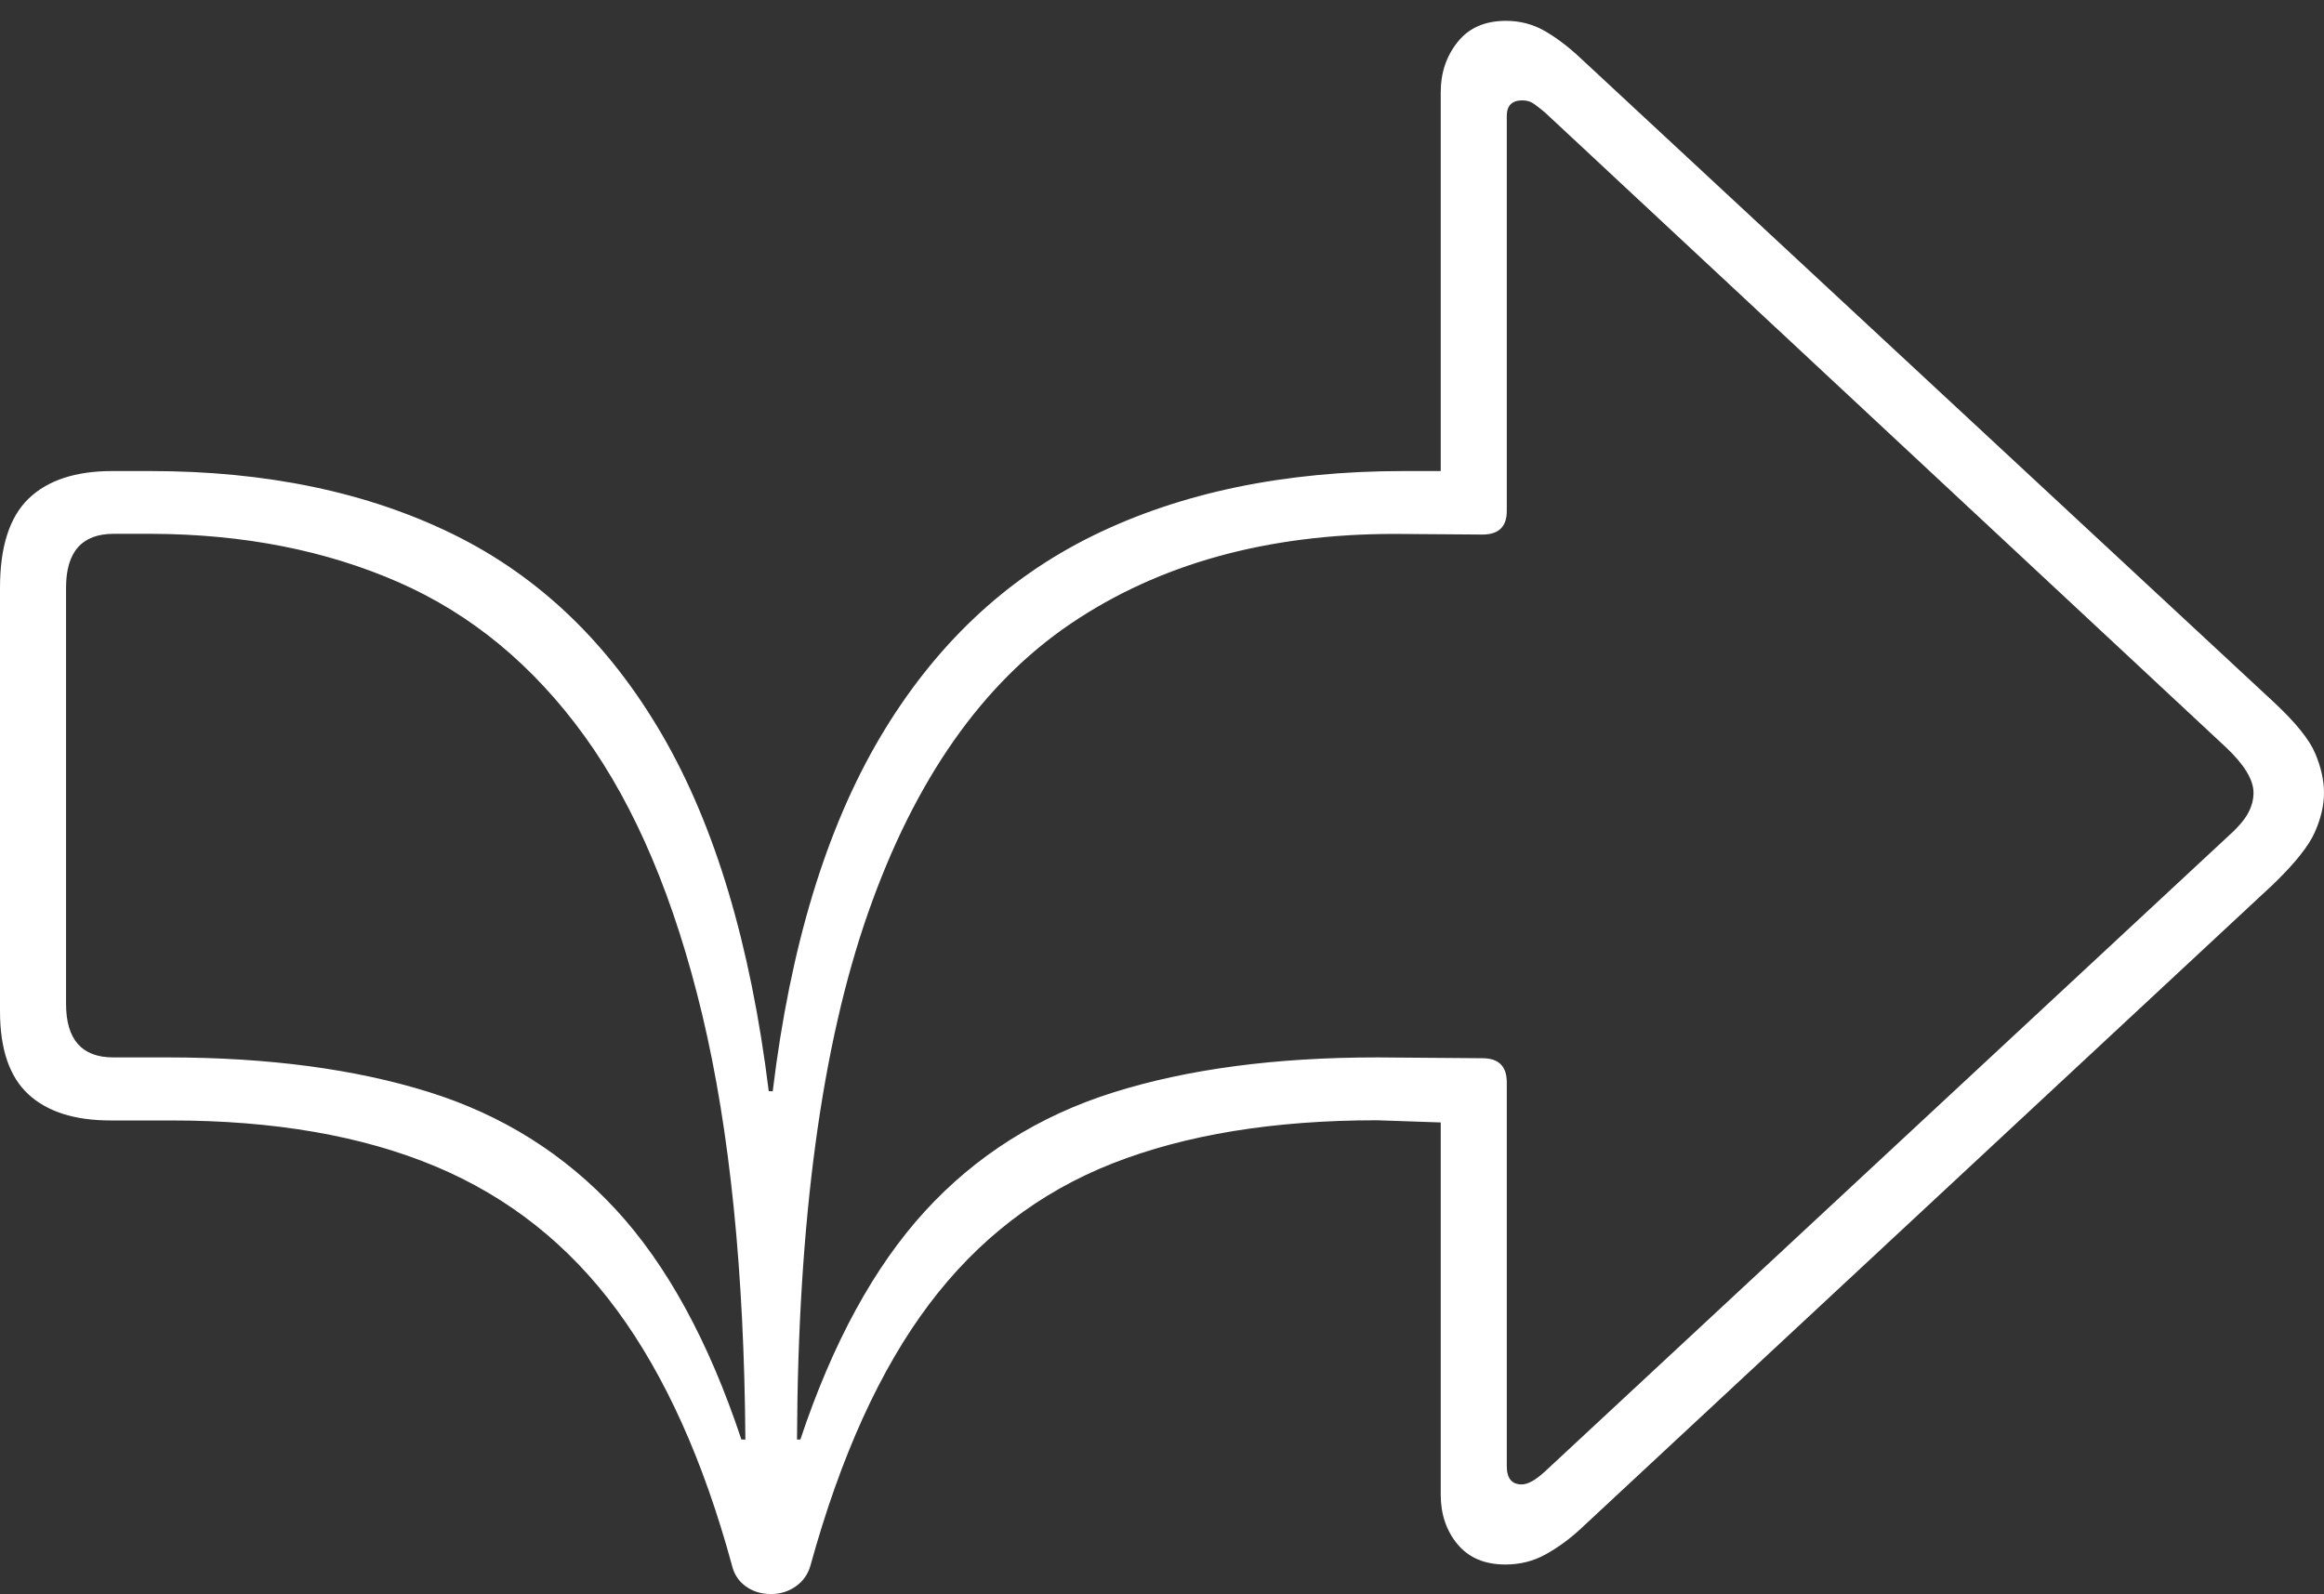 <?xml version="1.0" encoding="UTF-8"?>
<!--Generator: Apple Native CoreSVG 175-->
<!DOCTYPE svg
PUBLIC "-//W3C//DTD SVG 1.1//EN"
       "http://www.w3.org/Graphics/SVG/1.1/DTD/svg11.dtd">
<svg version="1.1" xmlns="http://www.w3.org/2000/svg" xmlns:xlink="http://www.w3.org/1999/xlink" width="25.651" height="17.597">
 <rect width="100%" height="100%" fill="#333333" stroke="none"/>
 <g>
  <rect height="17.597" opacity="0" width="25.651" x="0" y="0"/>
  <path d="M8.511 17.597Q8.664 17.597 8.785 17.511Q8.906 17.425 8.946 17.28Q9.445 15.473 10.255 14.398Q11.065 13.322 12.277 12.844Q13.489 12.367 15.199 12.367L15.902 12.391L15.902 16.501Q15.902 16.823 16.087 17.047Q16.273 17.271 16.616 17.271Q16.858 17.271 17.058 17.16Q17.258 17.05 17.441 16.882L25.099 9.754Q25.45 9.413 25.55 9.186Q25.651 8.958 25.651 8.752Q25.651 8.547 25.554 8.317Q25.457 8.087 25.099 7.753L17.441 0.638Q17.247 0.456 17.052 0.343Q16.856 0.23 16.622 0.23Q16.275 0.23 16.089 0.463Q15.902 0.697 15.902 1.016L15.902 5.2L15.493 5.2Q13.516 5.2 12.062 5.914Q10.607 6.629 9.712 8.143Q8.818 9.658 8.529 12.046L8.485 12.046Q8.185 9.617 7.306 8.108Q6.427 6.599 5.004 5.899Q3.581 5.2 1.658 5.2Q1.577 5.2 1.472 5.2Q1.368 5.2 1.238 5.2Q0.633 5.2 0.316 5.504Q0 5.809 0 6.488L0 11.163Q0 11.789 0.312 12.079Q0.625 12.369 1.22 12.369Q1.389 12.369 1.555 12.369Q1.722 12.369 1.89 12.369Q3.593 12.369 4.804 12.875Q6.014 13.381 6.811 14.465Q7.607 15.548 8.078 17.277Q8.112 17.425 8.23 17.511Q8.348 17.597 8.511 17.597ZM8.183 15.891Q7.643 14.266 6.794 13.349Q5.944 12.432 4.729 12.054Q3.514 11.675 1.864 11.673Q1.711 11.673 1.559 11.673Q1.408 11.673 1.25 11.673Q0.729 11.673 0.729 11.081L0.729 6.488Q0.729 5.893 1.255 5.893Q1.36 5.893 1.466 5.893Q1.571 5.893 1.676 5.893Q3.194 5.899 4.4 6.428Q5.605 6.956 6.451 8.125Q7.296 9.294 7.752 11.206Q8.208 13.119 8.227 15.891ZM16.796 16.387Q16.631 16.387 16.631 16.185L16.631 11.948Q16.631 11.682 16.362 11.682L15.2 11.673Q13.514 11.673 12.284 12.061Q11.053 12.45 10.21 13.37Q9.368 14.291 8.834 15.891L8.797 15.891Q8.812 12.27 9.583 10.073Q10.354 7.875 11.819 6.884Q13.284 5.894 15.394 5.894L16.362 5.901Q16.631 5.901 16.631 5.642L16.631 1.28Q16.631 1.108 16.803 1.108Q16.88 1.108 16.936 1.15Q16.993 1.192 17.053 1.242L24.569 8.25Q24.873 8.537 24.873 8.752Q24.873 8.868 24.81 8.982Q24.747 9.097 24.569 9.254L17.046 16.25Q16.895 16.387 16.796 16.387Z" fill="#ffffff"/>
 </g>
</svg>
